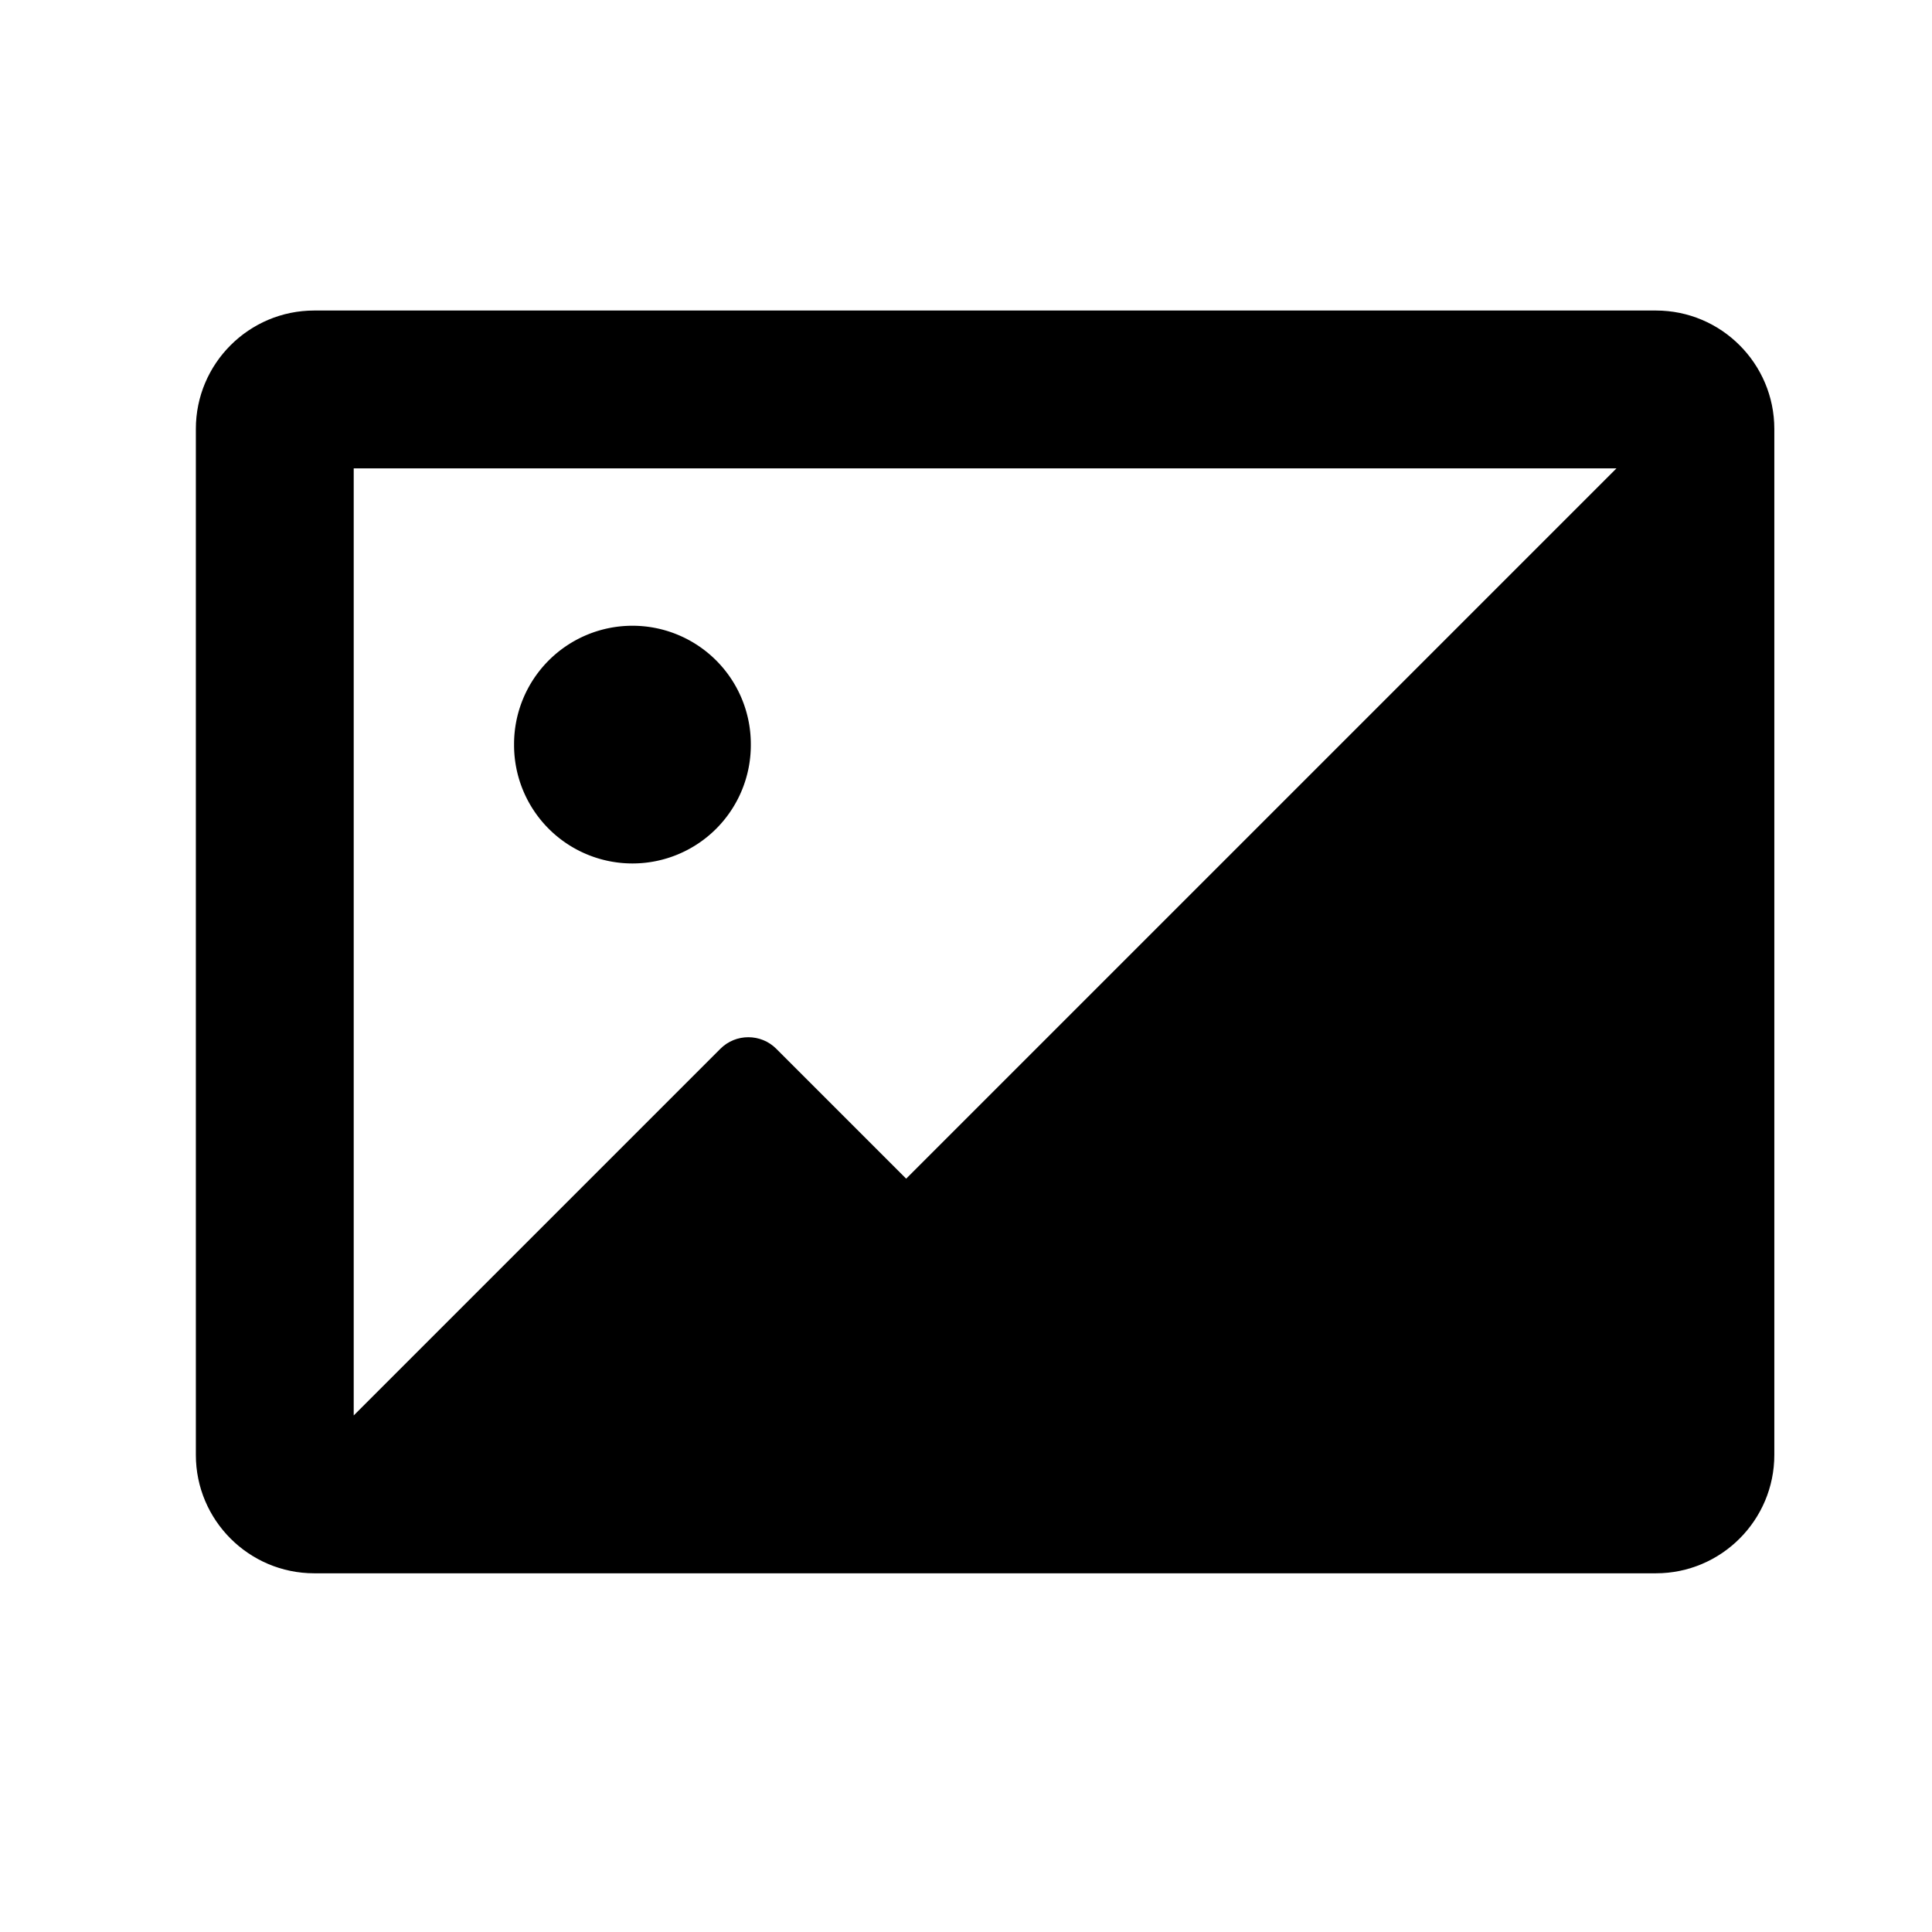 <?xml version="1.0" standalone="no"?><!DOCTYPE svg PUBLIC "-//W3C//DTD SVG 1.1//EN" "http://www.w3.org/Graphics/SVG/1.1/DTD/svg11.dtd"><svg t="1658733716353" class="icon" viewBox="0 0 1024 1024" version="1.1" xmlns="http://www.w3.org/2000/svg" p-id="971" xmlns:xlink="http://www.w3.org/1999/xlink" width="200" height="200"><defs><style type="text/css">@font-face { font-family: feedback-iconfont; src: url("//at.alicdn.com/t/font_1031158_u69w8yhxdu.woff2?t=1630033759944") format("woff2"), url("//at.alicdn.com/t/font_1031158_u69w8yhxdu.woff?t=1630033759944") format("woff"), url("//at.alicdn.com/t/font_1031158_u69w8yhxdu.ttf?t=1630033759944") format("truetype"); }
</style></defs><path d="M877.68 164.586H166.554c-34.601 0-62.745 28.144-62.745 62.745v543.803c0 34.601 28.144 62.745 62.745 62.745h711.126c34.601 0 62.745-28.144 62.745-62.745V227.331c0-34.601-28.144-62.745-62.745-62.745zM480.289 624.722l-68.873-68.873c-8.131-8.131-21.445-8.131-29.576 0L187.476 750.211V248.242H856.769L480.289 624.722z" p-id="972"></path><path d="M272.465 394.654a62.745 62.745 0 1 0 125.489 0 62.745 62.745 0 1 0-125.489 0z" p-id="973"></path></svg>